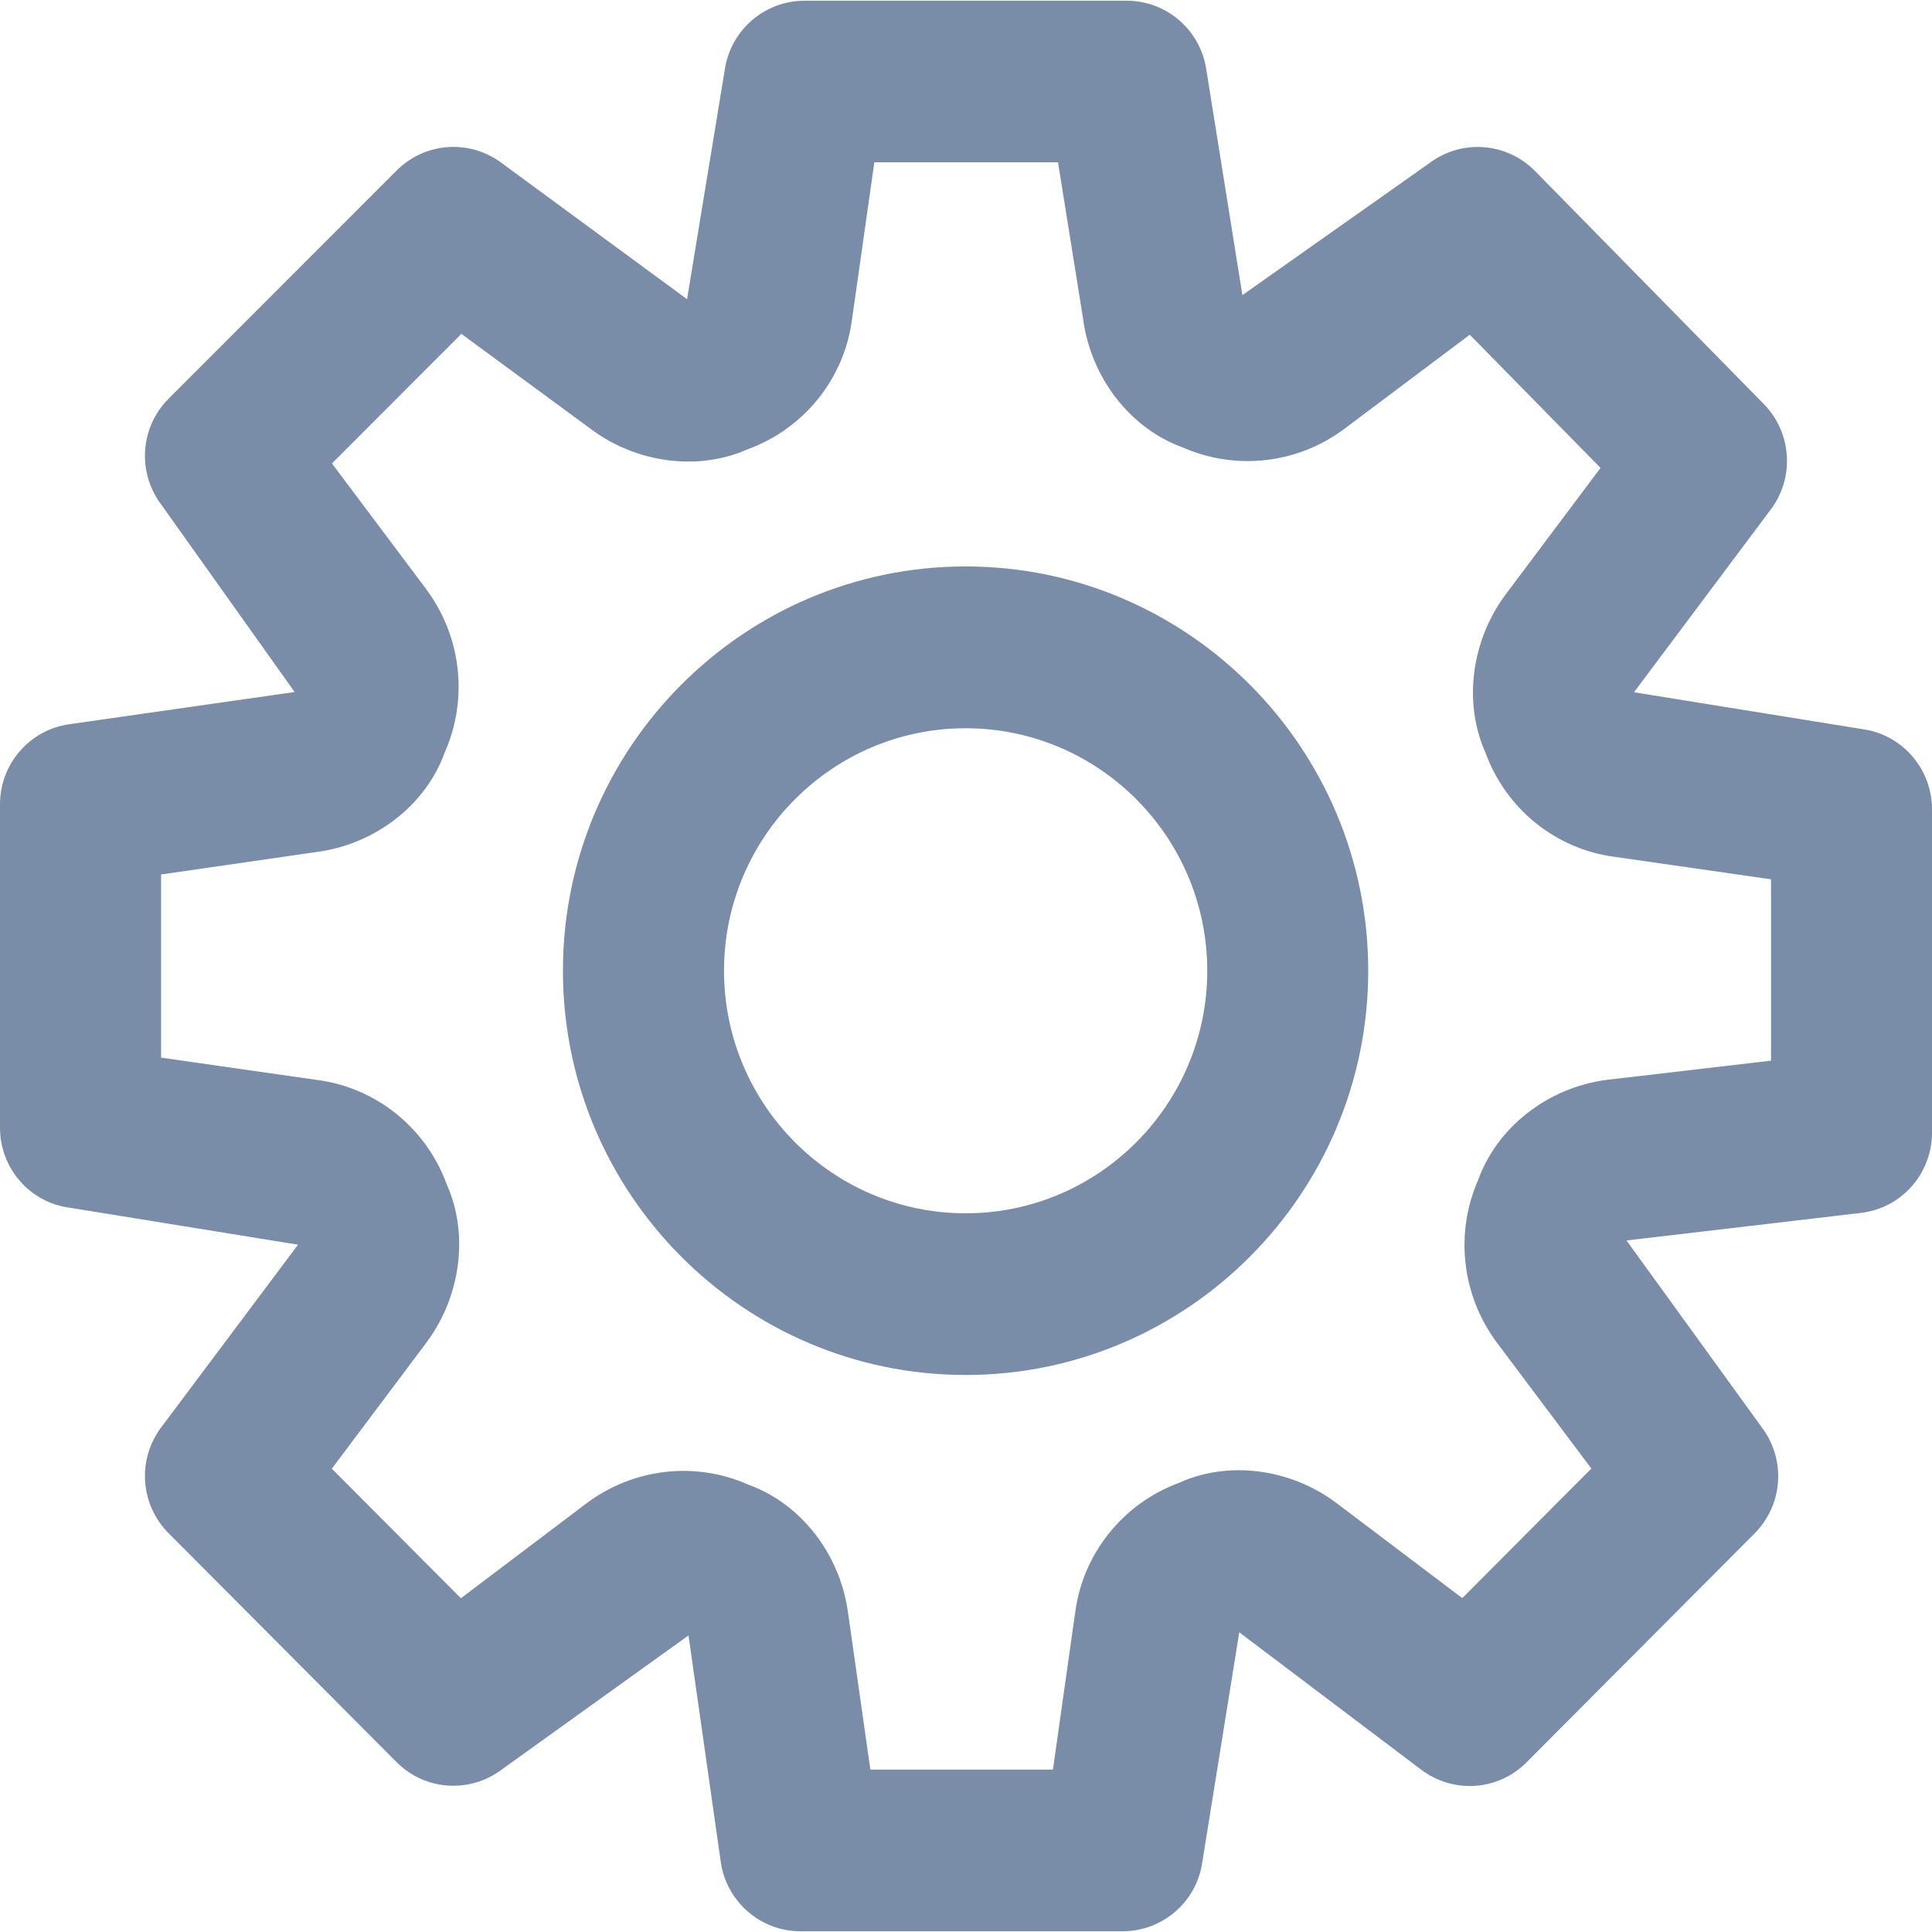 <svg width="16" height="16" viewBox="0 0 16 16" fill="none" xmlns="http://www.w3.org/2000/svg">
<g id="ic_profile_settings">
<path id="Shape" fill-rule="evenodd" clip-rule="evenodd" d="M4.662 8.039C4.662 6.193 6.158 4.691 7.997 4.691C9.835 4.691 11.331 6.193 11.331 8.039C11.331 9.885 9.835 11.387 7.997 11.387C6.158 11.387 4.662 9.885 4.662 8.039ZM5.996 8.039C5.996 9.147 6.894 10.048 7.997 10.048C9.1 10.048 9.998 9.147 9.998 8.039C9.998 6.932 9.1 6.031 7.997 6.031C6.894 6.031 5.996 6.932 5.996 8.039Z" fill="#798CA8"/>
<path id="Shape_2" fill-rule="evenodd" clip-rule="evenodd" d="M13.532 5.733L15.428 6.039C15.756 6.086 16 6.369 16 6.702V9.38C16 9.72 15.747 10.006 15.41 10.045L13.47 10.273L14.592 11.823C14.792 12.089 14.766 12.463 14.531 12.699L12.643 14.594C12.409 14.831 12.037 14.857 11.77 14.656L10.263 13.518L9.957 15.421C9.911 15.749 9.629 15.994 9.297 15.994H6.629C6.297 15.994 6.016 15.748 5.969 15.419L5.702 13.544L4.156 14.654C3.891 14.854 3.519 14.83 3.283 14.592L1.396 12.697C1.161 12.461 1.134 12.088 1.335 11.821L2.468 10.308L0.572 10.001C0.244 9.956 0 9.673 0 9.34V6.661C0 6.328 0.244 6.045 0.572 5.998L2.44 5.731L1.335 4.178C1.134 3.911 1.161 3.536 1.397 3.301L3.284 1.413C3.517 1.179 3.883 1.151 4.149 1.346L5.69 2.478L6.002 0.58C6.049 0.251 6.331 0.006 6.663 0.006H9.331C9.658 0.006 9.937 0.244 9.989 0.569L10.289 2.444L11.838 1.351C12.104 1.15 12.478 1.178 12.713 1.417L14.607 3.346C14.839 3.583 14.864 3.954 14.665 4.219L13.532 5.733ZM13.306 8.943L14.667 8.784V7.282L13.372 7.096C12.886 7.033 12.47 6.7 12.3 6.228C12.122 5.83 12.179 5.317 12.464 4.93L13.255 3.875L12.172 2.772L11.13 3.554C10.742 3.843 10.231 3.898 9.794 3.705C9.365 3.55 9.033 3.133 8.969 2.635L8.762 1.344H7.241L7.056 2.645C6.993 3.133 6.661 3.55 6.191 3.721C5.795 3.898 5.285 3.843 4.899 3.557L3.821 2.765L2.749 3.838L3.534 4.885C3.822 5.277 3.878 5.789 3.684 6.229C3.531 6.658 3.117 6.991 2.621 7.056L1.334 7.242V8.759L2.628 8.944C3.117 9.008 3.531 9.342 3.702 9.814C3.879 10.211 3.822 10.724 3.537 11.111L2.748 12.163L3.817 13.236L4.861 12.447C5.252 12.157 5.762 12.101 6.199 12.296C6.627 12.45 6.959 12.865 7.024 13.363L7.208 14.655H8.72L8.904 13.355C8.968 12.865 9.301 12.449 9.77 12.278C10.164 12.099 10.676 12.156 11.062 12.443L12.11 13.235L13.179 12.162L12.393 11.114C12.105 10.724 12.048 10.211 12.242 9.771C12.396 9.342 12.81 9.008 13.306 8.943Z" fill="#798CA8"/>
</g>
</svg>
